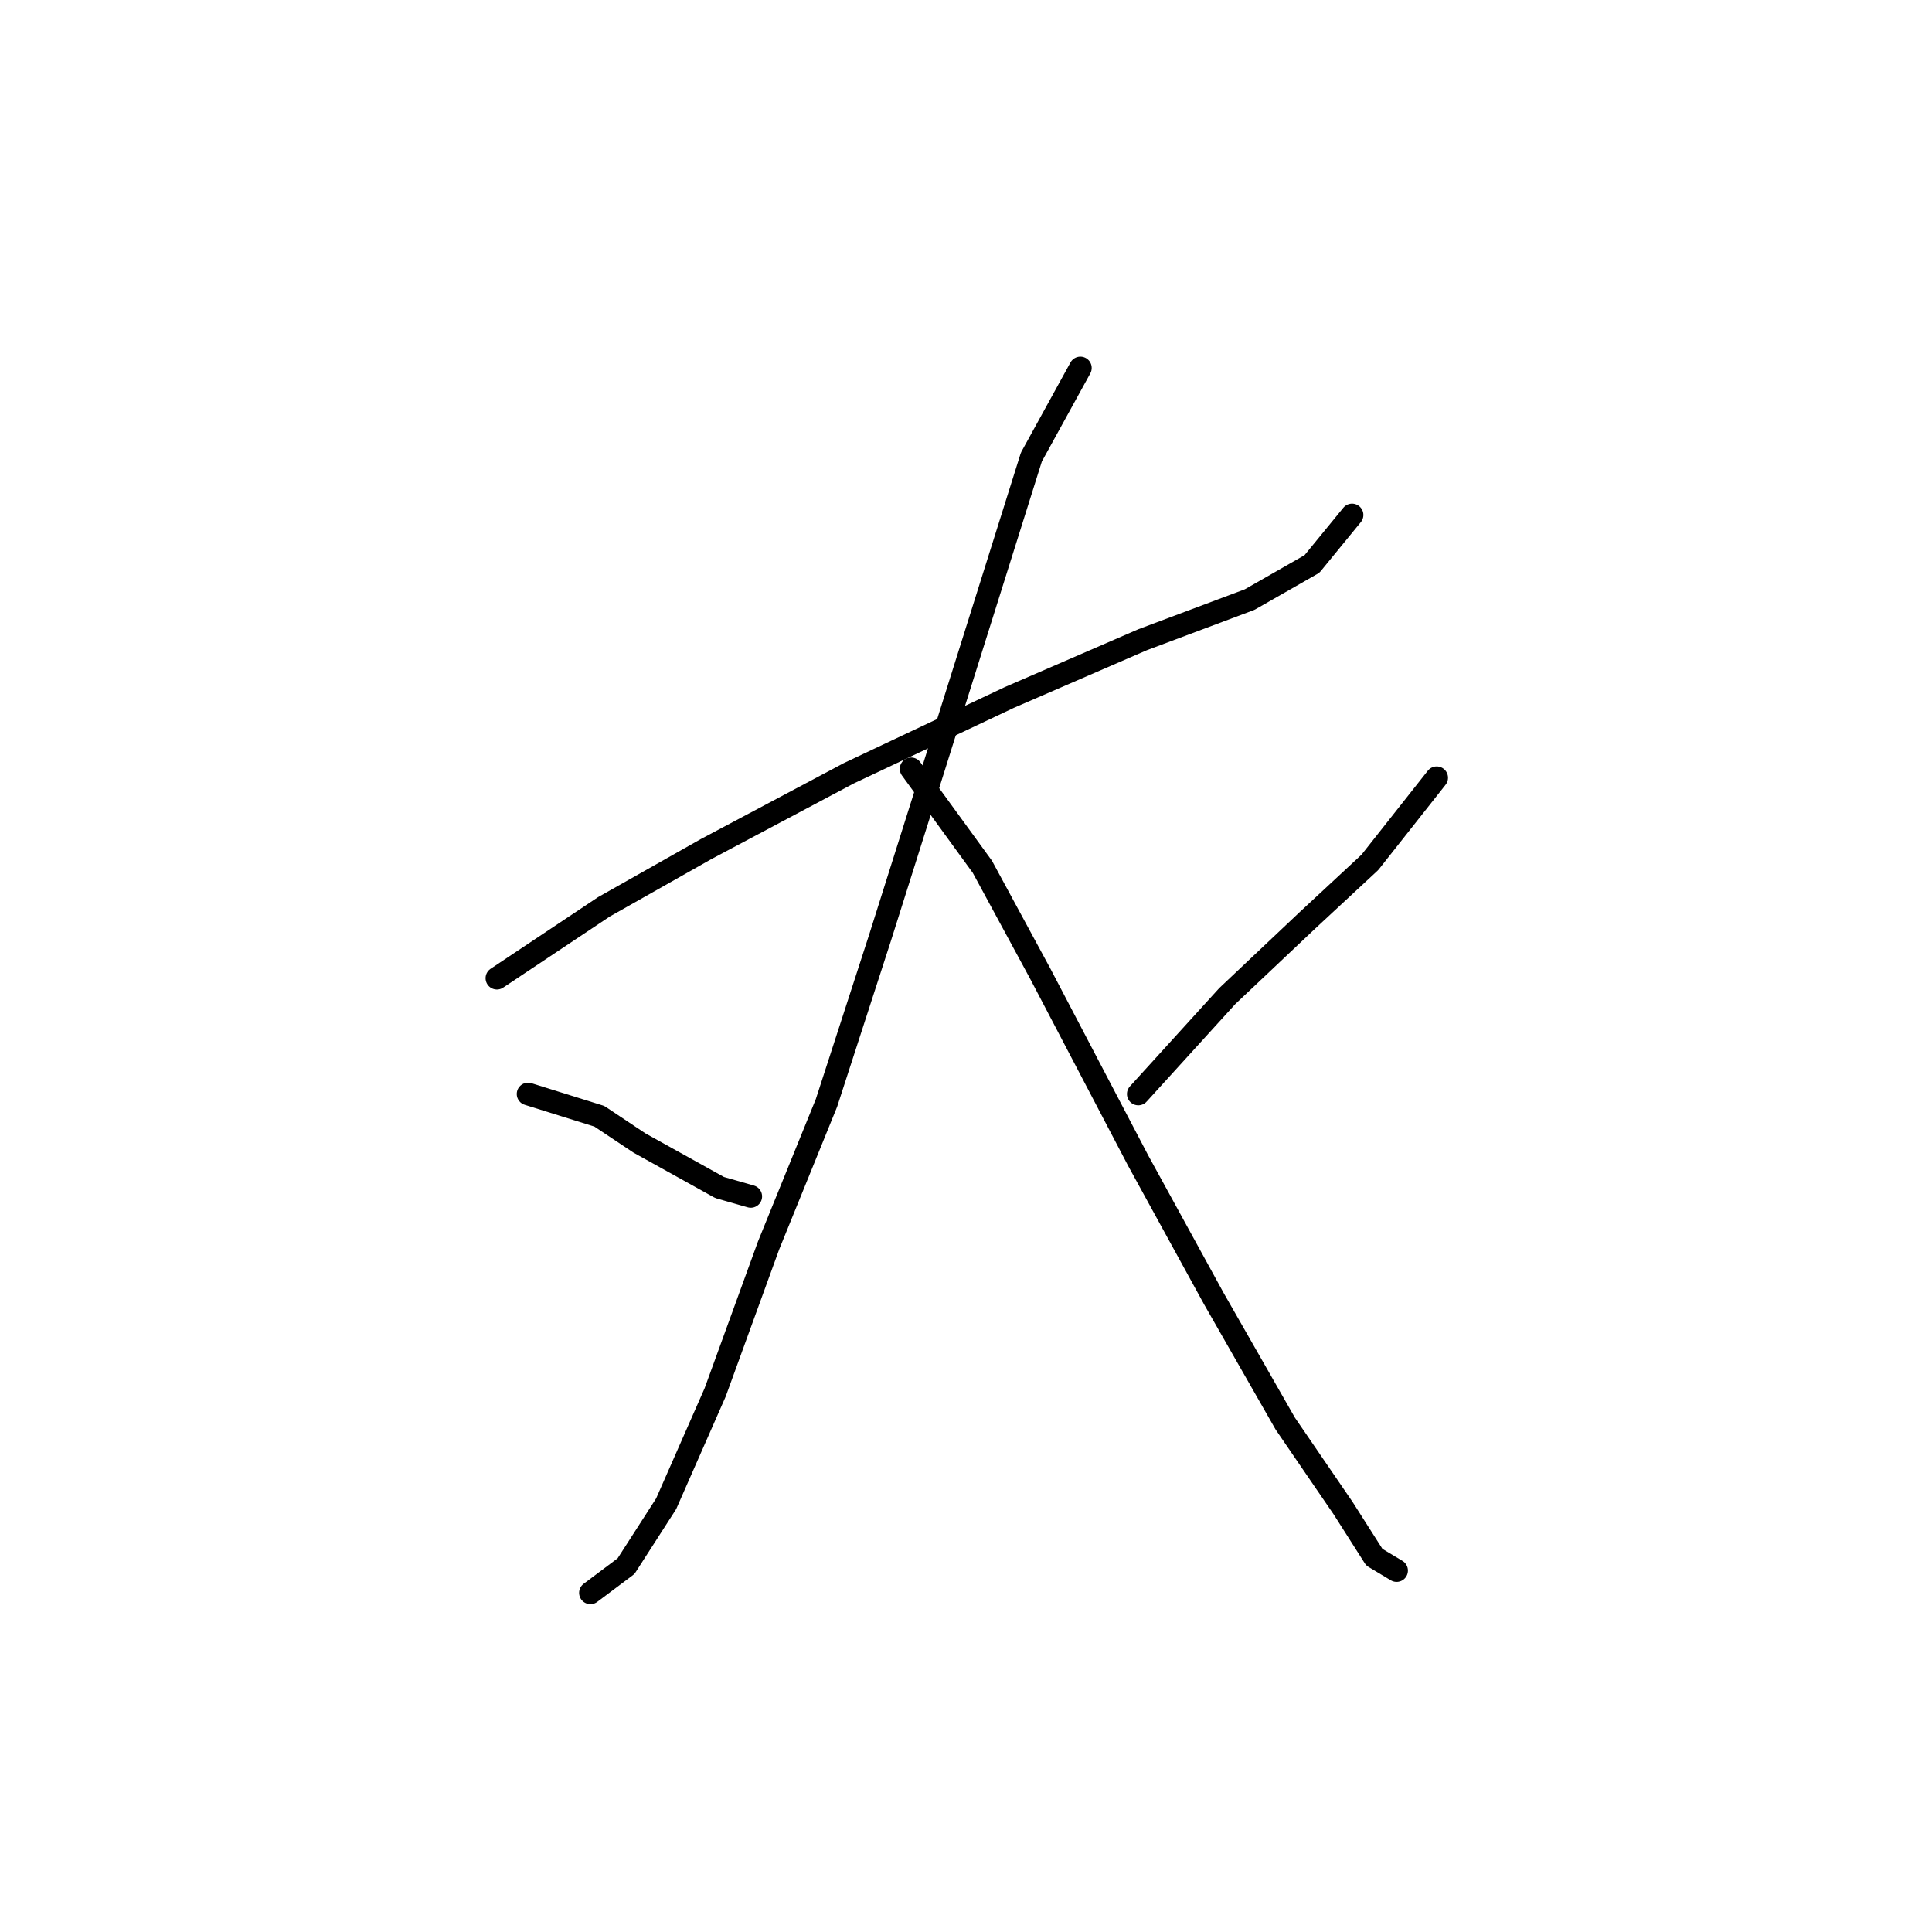 <?xml version="1.0" standalone="no"?>
    <svg width="256" height="256" xmlns="http://www.w3.org/2000/svg" version="1.1">
    <polyline stroke="black" stroke-width="3" stroke-linecap="round" fill="transparent" stroke-linejoin="round" points="65.841 129.614 80.005 120.171 93.579 112.498 112.465 102.465 133.712 92.432 151.417 84.76 165.582 79.448 173.844 74.727 179.156 68.235 179.156 68.235 " />
        <polyline stroke="black" stroke-width="3" stroke-linecap="round" fill="transparent" stroke-linejoin="round" points="143.155 48.758 136.663 60.562 123.679 101.875 116.596 124.302 109.514 146.139 101.842 165.025 94.76 184.501 88.268 199.256 82.956 207.518 78.234 211.059 78.234 211.059 " />
        <polyline stroke="black" stroke-width="3" stroke-linecap="round" fill="transparent" stroke-linejoin="round" points="69.972 144.959 79.415 147.909 84.727 151.451 90.038 154.401 95.35 157.352 99.481 158.533 99.481 158.533 " />
        <polyline stroke="black" stroke-width="3" stroke-linecap="round" fill="transparent" stroke-linejoin="round" points="120.728 101.875 130.171 114.859 137.843 129.024 150.827 153.811 160.86 172.107 170.303 188.632 177.976 199.846 182.107 206.338 185.058 208.108 185.058 208.108 " />
        <polyline stroke="black" stroke-width="3" stroke-linecap="round" fill="transparent" stroke-linejoin="round" points="190.37 103.055 181.517 114.269 173.254 121.941 162.631 131.974 150.827 144.959 150.827 144.959 " />
        </svg>